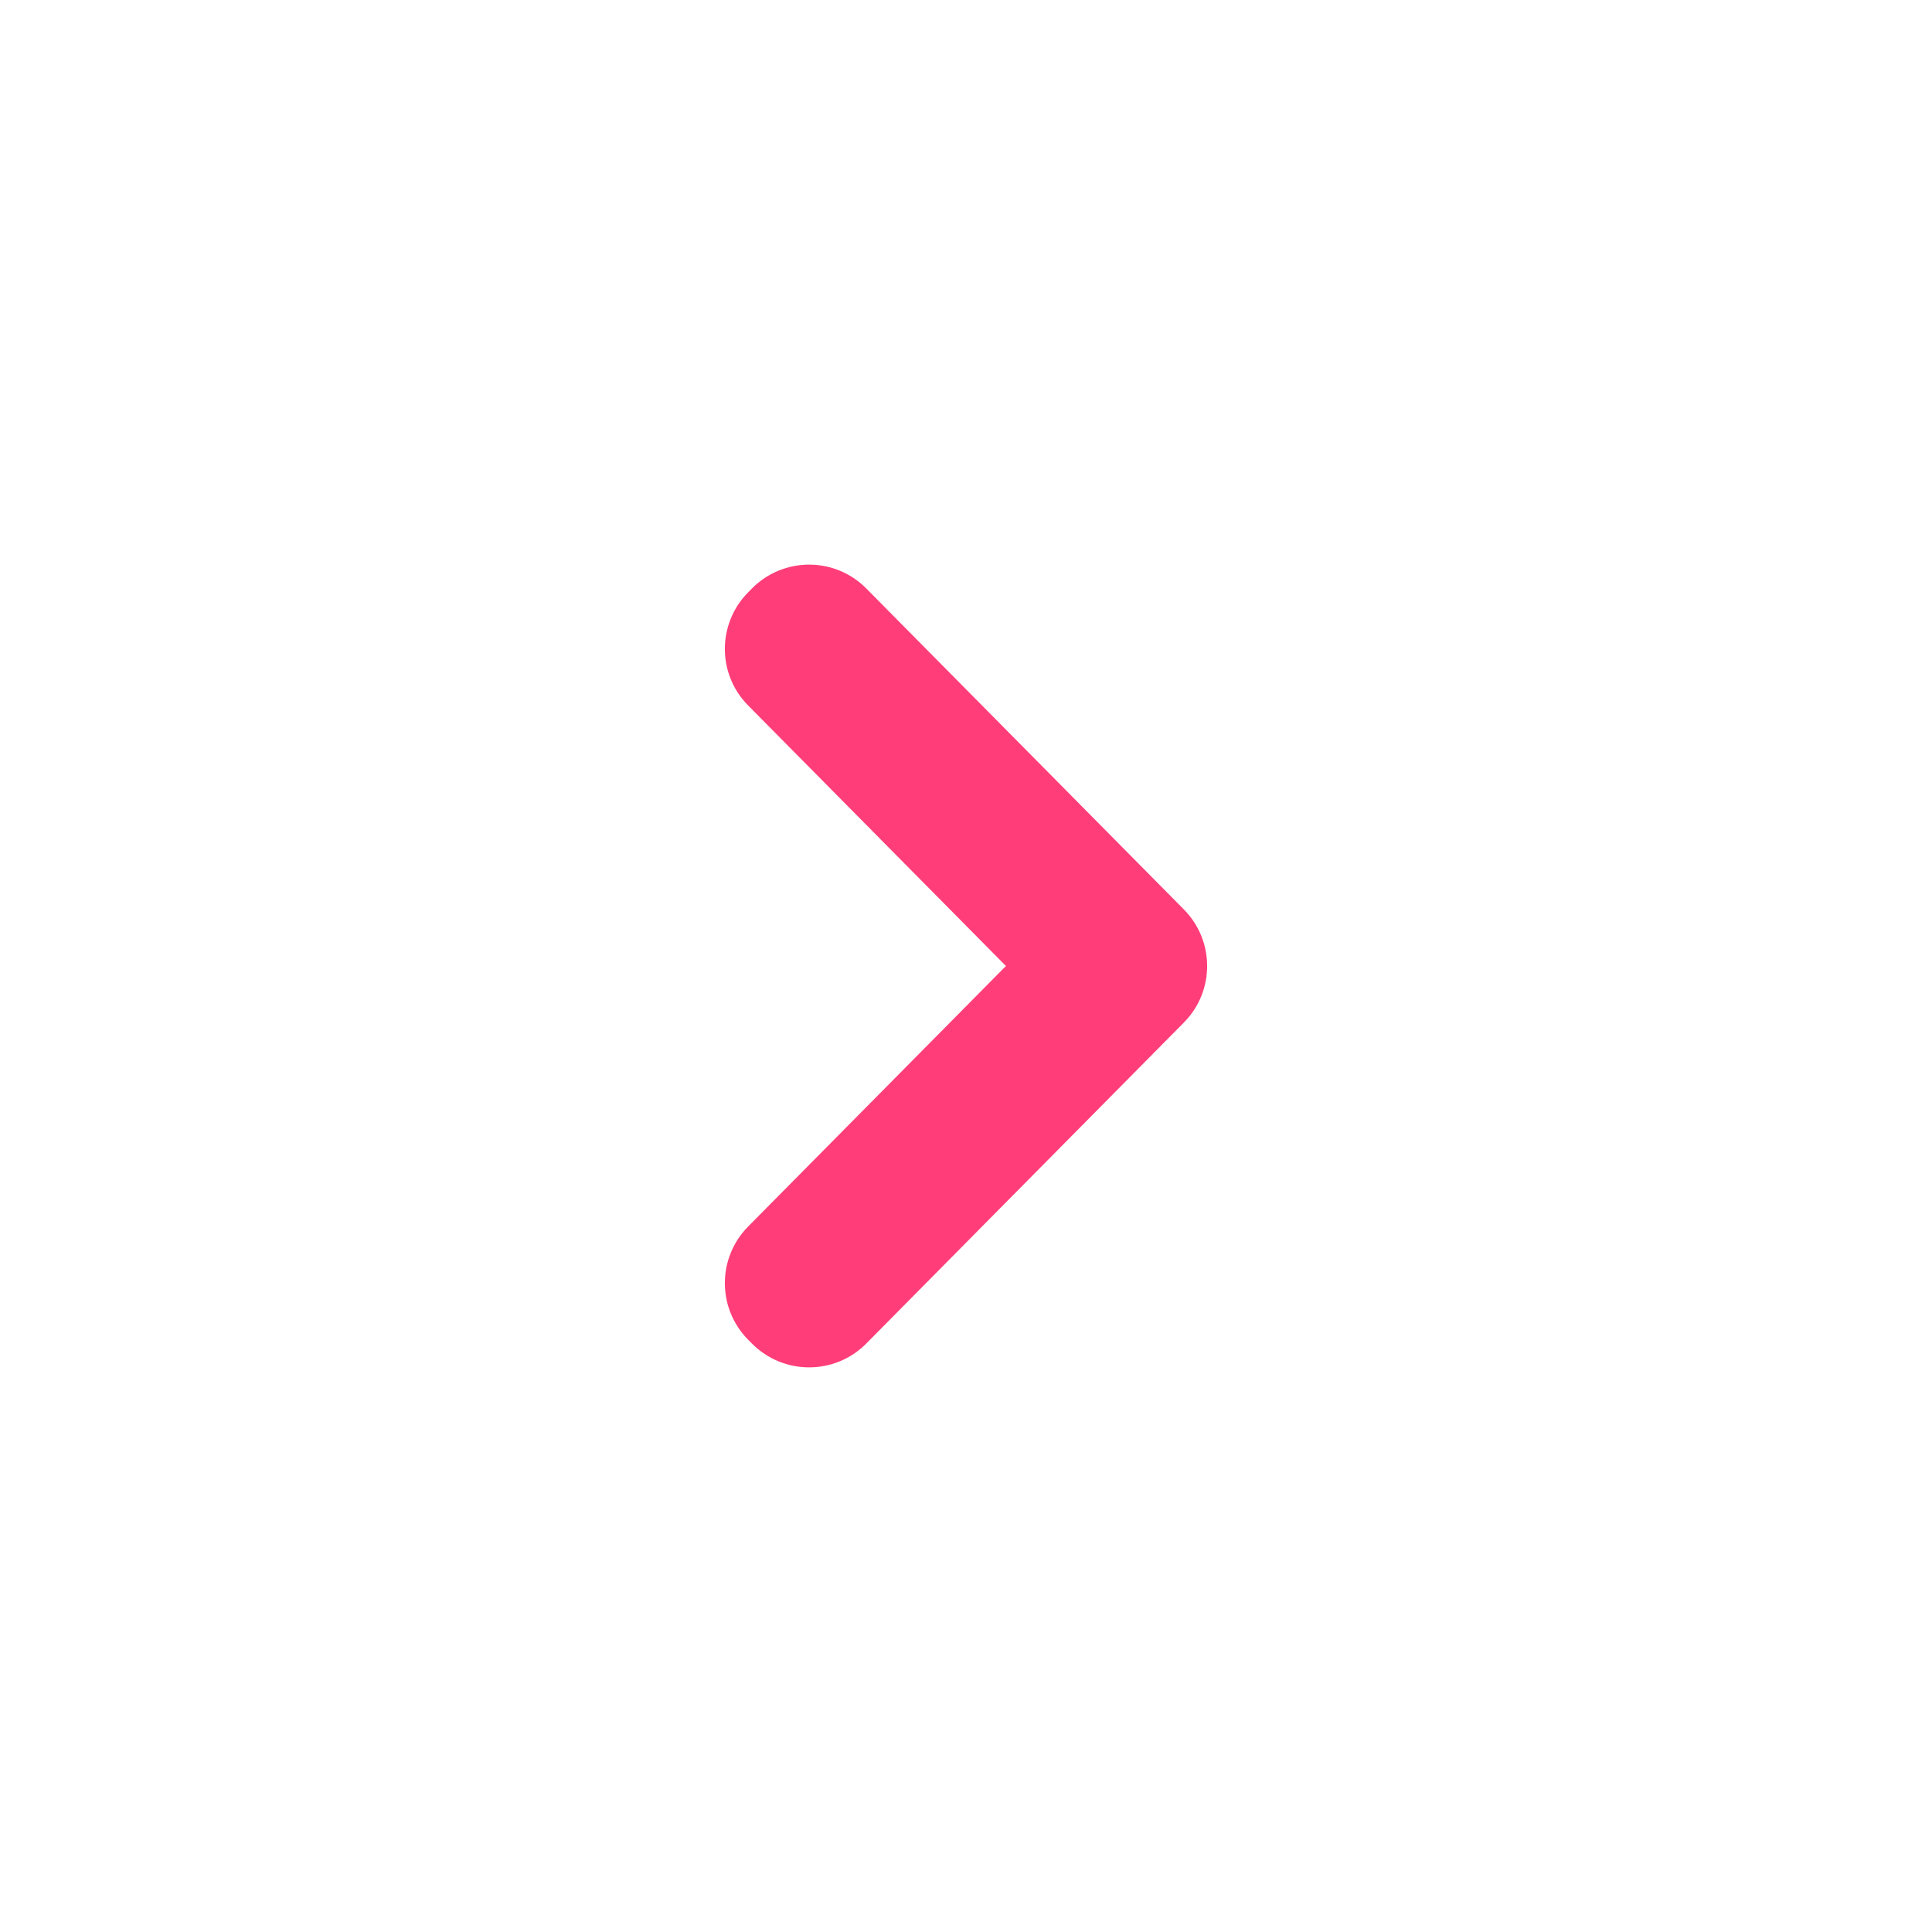 <svg width="24" height="24" viewBox="0 0 24 24" fill="none" xmlns="http://www.w3.org/2000/svg">
  <path fill-rule="evenodd" clip-rule="evenodd" d="M9.294 15.236C8.908 15.626 8.908 16.253 9.294 16.643L9.34 16.689C9.732 17.085 10.371 17.085 10.762 16.689L14.706 12.703C15.092 12.314 15.092 11.686 14.706 11.297L10.762 7.311C10.371 6.915 9.732 6.915 9.34 7.311L9.294 7.358C8.908 7.747 8.908 8.375 9.294 8.764L12.496 12L9.294 15.236Z" fill="#FF3E79"/>
</svg>
